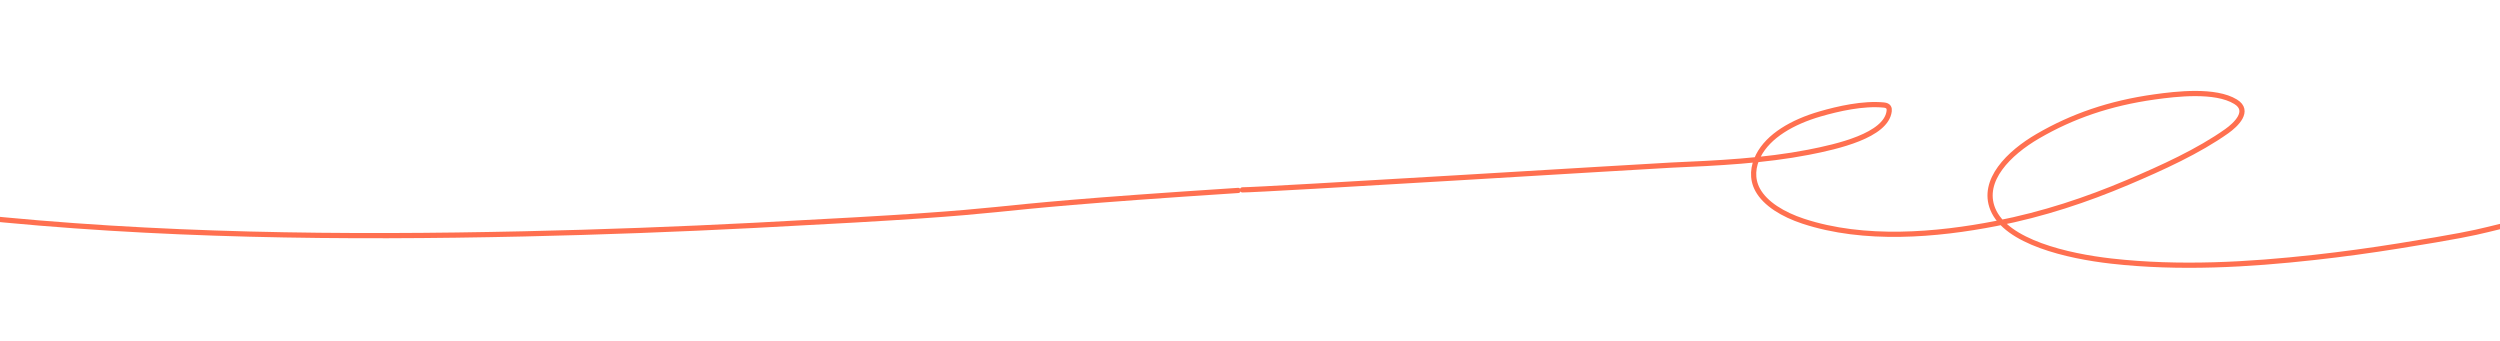 <svg width="1920" viewBox="0 0 1920 262" fill="none" xmlns="http://www.w3.org/2000/svg">
<path class="first-line" d="M954.18 145.814C966.924 146 1271.01 127.35 1283.63 126.805C1319.15 125.272 1355.13 123.487 1388.85 116.942C1411.06 112.631 1448.59 104.089 1450.89 85.35C1451.15 83.193 1450.64 81.044 1446.81 80.663C1430.84 79.078 1411.6 83.531 1397.99 87.46C1376.47 93.678 1358.2 104.365 1350.46 119.447C1346.25 127.644 1345.14 137.098 1349.9 145.814C1355.78 156.591 1369.43 164.77 1384.78 169.851C1431.8 185.413 1487.49 180.516 1532.98 171.645C1569.35 164.553 1602.55 153.432 1633.95 140.134C1660.69 128.809 1688.45 116.128 1710.17 100.735C1717.17 95.776 1728.39 85.174 1716.97 78.147C1701.36 68.553 1671.18 72.131 1654.77 74.423C1620.06 79.27 1591.45 89.262 1565.12 104.554C1542.8 117.517 1521.58 138.562 1530.44 160.532C1540.67 185.889 1587.95 196.724 1621.58 200.521C1673.83 206.422 1727.02 203.28 1777.4 197.694C1799.24 195.272 1820.89 192.303 1842.3 188.866C1933.39 174.238 1888.05 178.798 1979.13 162.039" stroke="#FF7050" stroke-width="4" stroke-linecap="round"/>
<path class="secong-line" d="M-23.994 166.133C119.797 181.535 265.112 182.68 402.468 179.619C462.022 178.291 520.98 176.073 579.217 173.082C827.047 160.354 703.385 162.366 950.93 146.252" stroke="#FF7050" stroke-width="4" stroke-linecap="round"/>
</svg>
